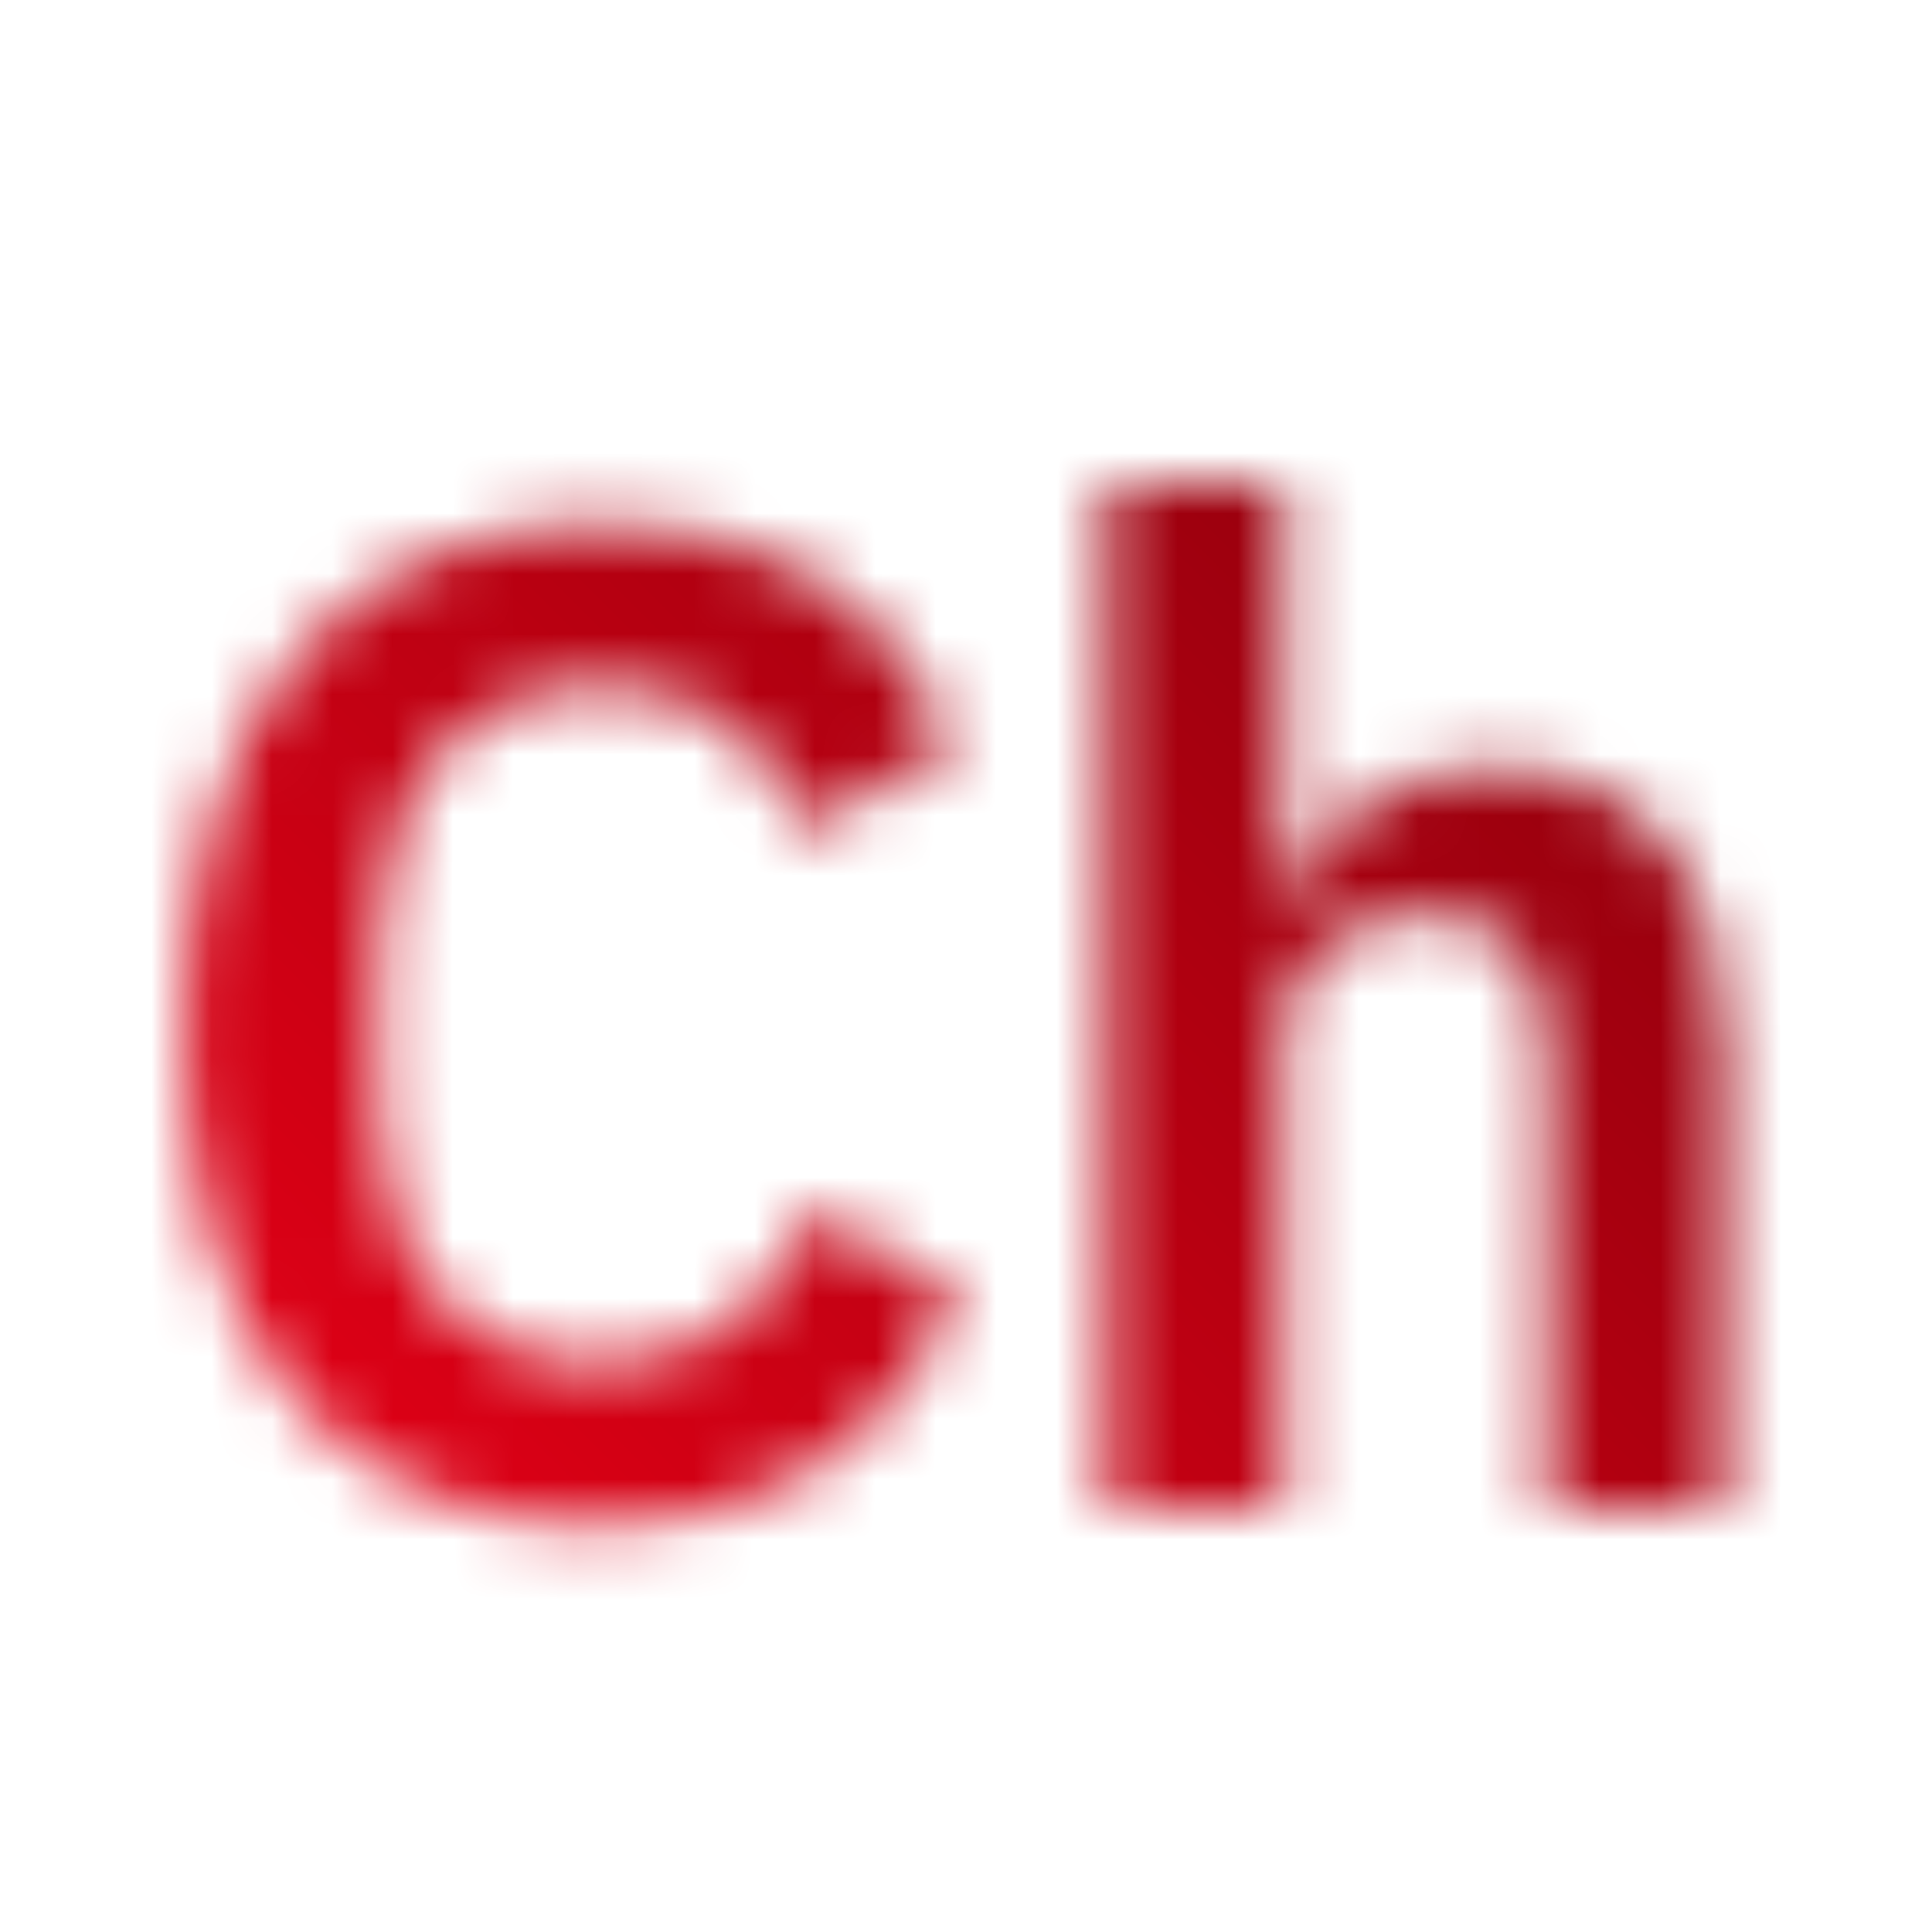<svg id="cache" xmlns="http://www.w3.org/2000/svg" viewBox="0 0 32 32"><defs><linearGradient id="ahgyxci6yb" x1="0" y1="32" x2="32" y2="0" gradientUnits="userSpaceOnUse"><stop offset=".1" stop-color="#ed0017"/><stop offset=".9" stop-color="#80000b"/></linearGradient><mask id="vgudo8qrva" x="0" y="0" width="32" height="32" maskUnits="userSpaceOnUse"><path d="M3.05 17.09c0-5.404 2.69-8.417 6.922-8.417 2.874 0 4.737 1.219 5.863 3.703l-2.598 1.379c-.46-1.426-1.472-2.392-3.266-2.392-2.254 0-3.702 1.633-3.702 4.369v2.53c0 2.759 1.448 4.322 3.702 4.322 1.816 0 2.943-1.104 3.473-2.552l2.46 1.448c-1.149 2.392-3.059 3.794-5.933 3.794-4.231 0-6.922-2.782-6.922-8.186zM18.321 7.984h2.943v7.014h.115c.483-1.288 1.495-2.276 3.357-2.276 2.461 0 3.84 1.701 3.84 4.69v7.589h-2.943v-7.29c0-1.701-.574-2.575-1.978-2.575-1.219 0-2.392.644-2.392 1.932v7.934H18.32V7.984z" style="fill:#fff"/></mask></defs><g style="mask:url(#vgudo8qrva)"><path id="Color" style="fill:url(#ahgyxci6yb)" d="M0 0h32v32H0z"/></g></svg>
